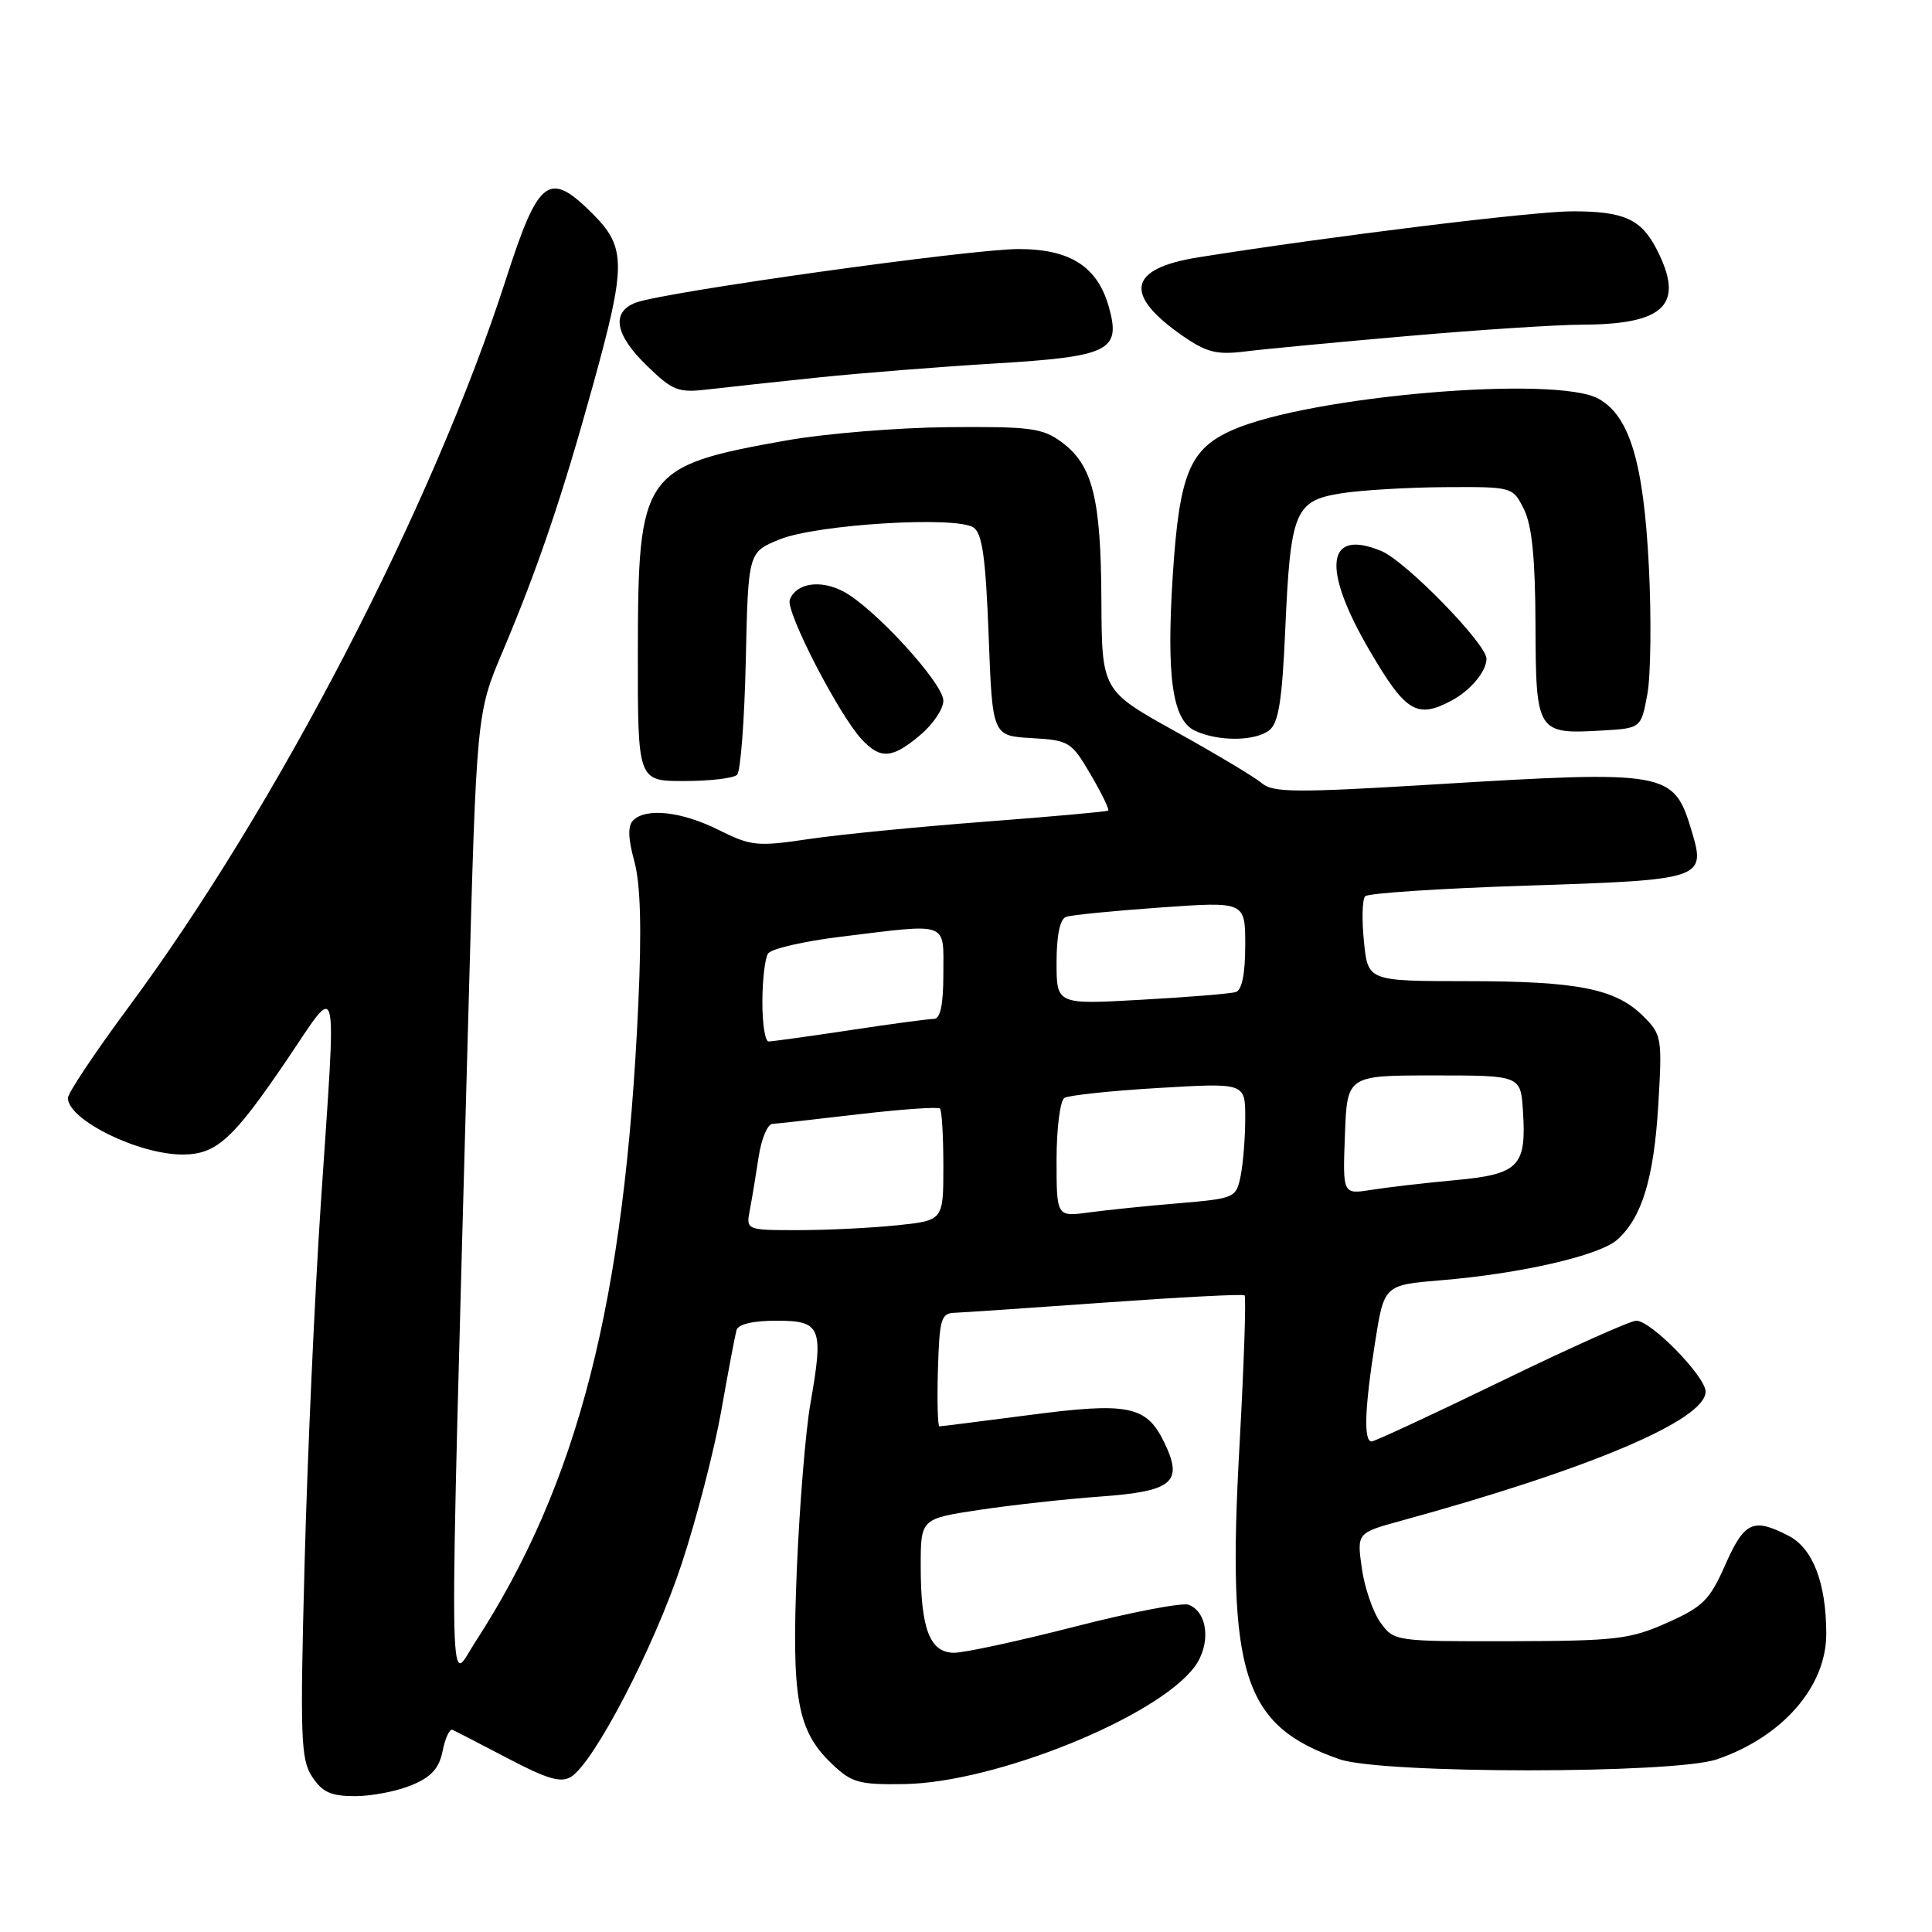 <?xml version="1.0" encoding="UTF-8" standalone="no"?>
<!DOCTYPE svg PUBLIC "-//W3C//DTD SVG 1.1//EN" "http://www.w3.org/Graphics/SVG/1.1/DTD/svg11.dtd" >
<svg xmlns="http://www.w3.org/2000/svg" xmlns:xlink="http://www.w3.org/1999/xlink" version="1.1" viewBox="0 0 256 256">
 <g >
 <path fill="currentColor"
d=" M 54.55 236.54 C 57.16 235.46 58.19 234.31 58.65 232.01 C 58.99 230.31 59.57 229.05 59.95 229.21 C 60.32 229.37 63.63 231.07 67.30 233.00 C 72.54 235.75 74.34 236.27 75.68 235.43 C 78.75 233.49 86.68 218.24 90.31 207.26 C 92.27 201.34 94.63 192.22 95.56 187.00 C 96.48 181.78 97.40 176.94 97.59 176.25 C 97.81 175.46 99.78 175.00 102.90 175.00 C 108.81 175.00 109.16 175.87 107.38 186.00 C 106.75 189.57 105.95 199.38 105.59 207.80 C 104.87 225.10 105.62 229.30 110.21 233.70 C 112.85 236.23 113.80 236.49 119.82 236.40 C 131.91 236.21 153.37 227.53 158.30 220.84 C 160.48 217.88 160.07 213.62 157.50 212.64 C 156.67 212.32 149.90 213.62 142.45 215.53 C 135.01 217.44 127.80 219.00 126.43 219.00 C 123.22 219.00 122.00 215.85 122.00 207.56 C 122.00 201.24 122.00 201.24 129.75 200.07 C 134.01 199.43 141.23 198.63 145.80 198.30 C 155.44 197.60 156.83 196.42 154.26 191.11 C 151.91 186.26 149.52 185.77 136.37 187.50 C 130.06 188.32 124.71 189.00 124.48 189.00 C 124.25 189.00 124.16 185.63 124.28 181.50 C 124.48 174.77 124.70 174.00 126.50 173.95 C 127.60 173.91 136.60 173.30 146.50 172.59 C 156.40 171.88 164.68 171.45 164.91 171.64 C 165.14 171.83 164.83 180.88 164.23 191.74 C 162.55 221.96 164.70 228.67 177.50 233.11 C 183.12 235.06 221.82 235.07 227.50 233.12 C 236.19 230.15 241.99 223.48 241.99 216.50 C 241.99 209.77 240.22 205.17 237.00 203.50 C 232.31 201.08 231.15 201.61 228.62 207.32 C 226.54 212.03 225.65 212.91 220.89 215.03 C 215.98 217.22 214.14 217.43 200.12 217.47 C 184.84 217.50 184.72 217.48 182.92 215.00 C 181.93 213.62 180.81 210.39 180.45 207.81 C 179.79 203.12 179.79 203.12 185.65 201.51 C 210.67 194.65 226.00 188.15 226.00 184.40 C 226.00 182.40 218.78 175.00 216.82 175.00 C 216.05 175.00 208.01 178.60 198.96 183.00 C 189.91 187.39 182.16 190.99 181.75 191.00 C 180.67 191.00 180.82 186.64 182.20 177.89 C 183.40 170.27 183.40 170.27 190.95 169.64 C 201.50 168.77 211.93 166.37 214.29 164.27 C 217.56 161.35 219.15 156.15 219.73 146.41 C 220.26 137.55 220.19 137.09 217.77 134.68 C 214.10 131.01 209.09 130.01 194.38 130.01 C 181.25 130.00 181.25 130.00 180.73 124.75 C 180.43 121.86 180.51 119.17 180.89 118.76 C 181.27 118.35 190.90 117.72 202.30 117.35 C 225.69 116.60 226.06 116.47 224.16 110.13 C 221.77 102.17 221.12 102.05 189.70 103.96 C 171.73 105.05 168.67 105.03 167.20 103.78 C 166.27 102.98 161.11 99.90 155.75 96.92 C 146.00 91.50 146.00 91.50 145.94 79.50 C 145.88 66.01 144.78 61.63 140.68 58.59 C 138.15 56.72 136.56 56.51 125.68 56.60 C 118.98 56.66 109.31 57.45 104.20 58.36 C 85.11 61.76 84.54 62.59 84.52 86.50 C 84.50 103.50 84.50 103.50 90.67 103.49 C 94.07 103.49 97.22 103.12 97.67 102.66 C 98.13 102.21 98.65 95.39 98.82 87.50 C 99.14 73.16 99.14 73.16 103.32 71.47 C 108.27 69.47 126.72 68.35 129.00 69.90 C 130.16 70.69 130.61 73.93 131.00 84.21 C 131.50 97.50 131.50 97.50 136.68 97.80 C 141.67 98.09 141.97 98.28 144.52 102.63 C 145.98 105.12 147.02 107.27 146.84 107.41 C 146.65 107.55 139.30 108.21 130.50 108.88 C 121.70 109.55 111.20 110.58 107.16 111.18 C 100.32 112.20 99.52 112.11 95.22 109.97 C 90.32 107.52 85.60 107.00 83.89 108.71 C 83.17 109.43 83.22 111.09 84.05 114.12 C 84.87 117.15 85.04 122.97 84.58 133.00 C 82.79 172.50 76.63 196.58 62.91 217.68 C 59.38 223.11 59.45 229.90 62.07 134.00 C 63.14 94.50 63.14 94.50 66.63 86.27 C 71.30 75.20 74.45 65.93 78.56 51.08 C 82.99 35.09 82.99 32.79 78.53 28.33 C 72.73 22.53 71.37 23.56 67.04 37.00 C 57.33 67.12 36.68 106.95 16.99 133.51 C 12.60 139.44 9.00 144.83 9.00 145.49 C 9.00 148.40 18.42 153.02 24.27 152.98 C 28.69 152.95 30.88 150.95 37.93 140.56 C 45.05 130.08 44.60 128.22 42.51 159.50 C 41.70 171.60 40.73 193.06 40.36 207.18 C 39.75 230.28 39.85 233.13 41.36 235.43 C 42.71 237.48 43.85 238.00 47.06 238.00 C 49.26 238.00 52.63 237.34 54.55 236.54 Z  M 121.92 97.41 C 123.62 95.99 125.00 93.94 125.00 92.85 C 125.00 90.53 115.76 80.45 111.71 78.35 C 108.65 76.77 105.50 77.27 104.65 79.47 C 104.07 80.99 111.13 94.69 114.19 97.98 C 116.68 100.64 118.22 100.53 121.92 97.41 Z  M 168.20 96.75 C 169.42 95.78 169.89 92.78 170.30 83.50 C 170.99 67.75 171.56 66.35 177.70 65.37 C 180.34 64.95 186.54 64.58 191.48 64.55 C 200.45 64.50 200.45 64.50 201.94 67.50 C 203.00 69.65 203.43 74.01 203.46 82.82 C 203.51 97.05 203.66 97.30 212.23 96.80 C 217.45 96.50 217.45 96.50 218.28 92.00 C 218.74 89.53 218.83 81.88 218.48 75.00 C 217.78 61.30 215.95 55.16 211.84 52.85 C 206.23 49.68 173.51 52.47 163.29 56.99 C 157.62 59.50 156.27 62.79 155.40 76.22 C 154.54 89.62 155.34 95.37 158.29 96.80 C 161.35 98.27 166.30 98.25 168.20 96.75 Z  M 192.32 92.84 C 194.85 91.49 196.92 89.02 196.97 87.31 C 197.02 85.37 186.28 74.36 183.03 73.01 C 175.70 69.97 175.09 75.29 181.52 86.27 C 186.26 94.37 187.75 95.27 192.32 92.84 Z  M 108.50 50.01 C 114.00 49.44 124.52 48.60 131.89 48.16 C 147.03 47.24 148.56 46.48 146.93 40.68 C 145.43 35.33 141.81 33.00 134.97 33.00 C 128.62 33.00 87.98 38.69 84.25 40.10 C 80.94 41.35 81.48 44.38 85.75 48.49 C 89.20 51.83 89.86 52.07 94.00 51.58 C 96.47 51.29 103.00 50.58 108.50 50.01 Z  M 186.50 44.53 C 195.85 43.71 206.28 43.03 209.68 43.02 C 220.68 42.98 223.28 40.32 219.49 32.98 C 217.44 29.02 215.16 28.00 208.36 28.00 C 203.18 28.00 176.36 31.30 158.83 34.09 C 149.46 35.58 148.79 39.01 156.77 44.55 C 159.89 46.70 161.24 47.04 165.00 46.57 C 167.47 46.26 177.15 45.34 186.50 44.53 Z  M 99.37 160.25 C 99.66 158.74 100.18 155.59 100.53 153.25 C 100.89 150.91 101.70 148.97 102.34 148.92 C 102.98 148.88 108.14 148.31 113.80 147.64 C 119.47 146.98 124.31 146.64 124.55 146.89 C 124.80 147.13 125.00 150.57 125.00 154.52 C 125.00 161.72 125.00 161.72 118.85 162.36 C 115.47 162.71 109.59 163.00 105.77 163.00 C 98.84 163.00 98.84 163.00 99.37 160.25 Z  M 140.00 153.67 C 140.00 149.52 140.47 145.83 141.04 145.48 C 141.61 145.13 147.23 144.53 153.54 144.16 C 165.00 143.48 165.00 143.48 165.00 148.12 C 165.00 150.67 164.73 154.11 164.40 155.77 C 163.80 158.73 163.66 158.80 156.15 159.44 C 151.94 159.79 146.59 160.34 144.25 160.66 C 140.00 161.23 140.00 161.23 140.00 153.67 Z  M 178.21 150.38 C 178.50 142.50 178.50 142.50 190.00 142.50 C 201.50 142.50 201.50 142.50 201.80 147.22 C 202.28 154.57 201.27 155.60 192.79 156.38 C 188.78 156.75 183.79 157.33 181.71 157.66 C 177.91 158.27 177.91 158.27 178.21 150.38 Z  M 101.02 132.75 C 101.02 129.86 101.36 126.98 101.77 126.35 C 102.17 125.72 106.55 124.71 111.50 124.11 C 125.88 122.35 125.00 122.03 125.00 129.00 C 125.00 133.13 124.61 135.00 123.75 135.01 C 123.06 135.01 118.04 135.68 112.59 136.51 C 107.14 137.33 102.30 138.00 101.84 138.00 C 101.38 138.00 101.01 135.64 101.02 132.75 Z  M 140.00 127.52 C 140.00 123.96 140.45 121.78 141.25 121.49 C 141.94 121.24 147.56 120.69 153.75 120.25 C 165.00 119.45 165.00 119.45 165.00 125.26 C 165.00 129.03 164.56 131.20 163.75 131.45 C 163.06 131.67 157.44 132.13 151.25 132.47 C 140.00 133.11 140.00 133.11 140.00 127.52 Z "/>
</g>
</svg>